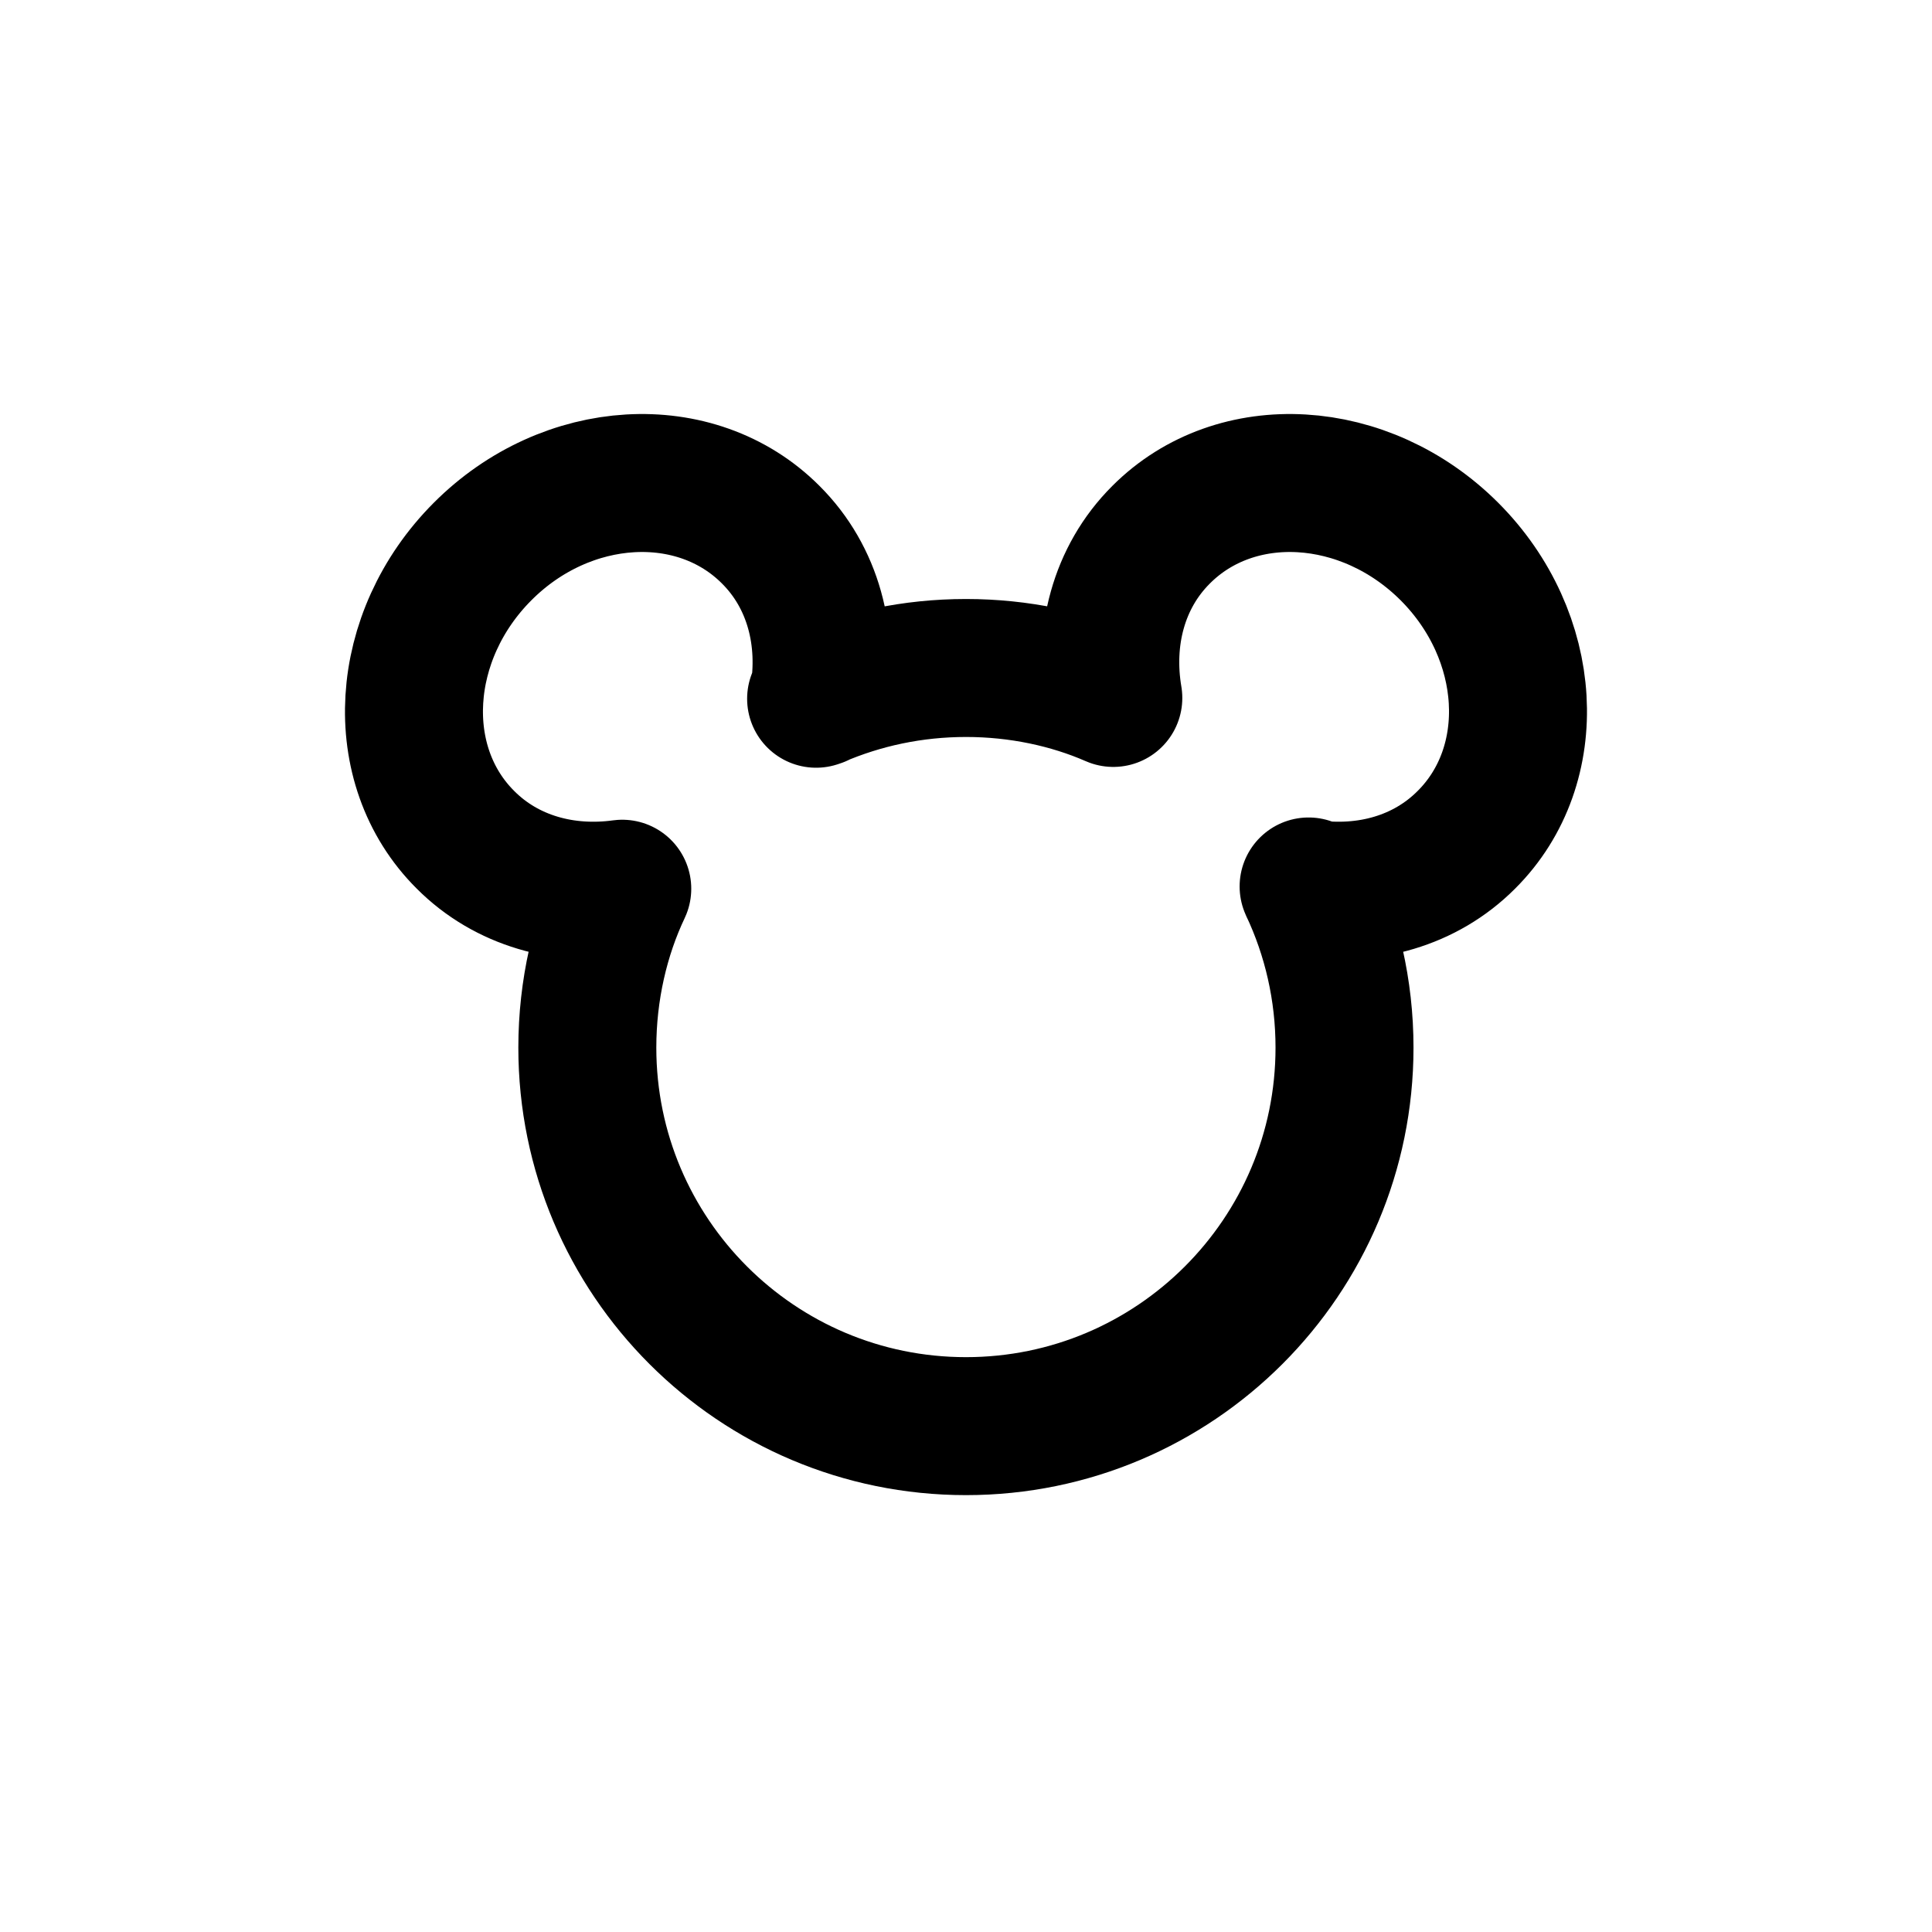 <svg width="12" height="12" viewBox="0 0 12 12" fill="none" xmlns="http://www.w3.org/2000/svg">
<path d="M9.108 5.216C9.574 4.752 9.526 3.95 9.003 3.426C8.479 2.902 7.677 2.855 7.212 3.321C6.945 3.587 6.852 3.963 6.915 4.335C6.645 4.217 6.33 4.149 6 4.149C5.669 4.149 5.354 4.217 5.069 4.34L5.084 4.335C5.147 3.963 5.054 3.587 4.787 3.321C4.322 2.855 3.519 2.902 2.997 3.426C2.475 3.949 2.425 4.752 2.891 5.216C3.148 5.474 3.508 5.569 3.865 5.52C3.728 5.809 3.648 6.149 3.648 6.507C3.648 7.805 4.701 8.858 6 8.858C7.298 8.858 8.351 7.805 8.351 6.507C8.351 6.149 8.271 5.809 8.128 5.506L8.134 5.52C8.492 5.569 8.851 5.474 9.108 5.216Z" stroke="black" stroke-width="0.857" stroke-linejoin="round"/>
</svg>
